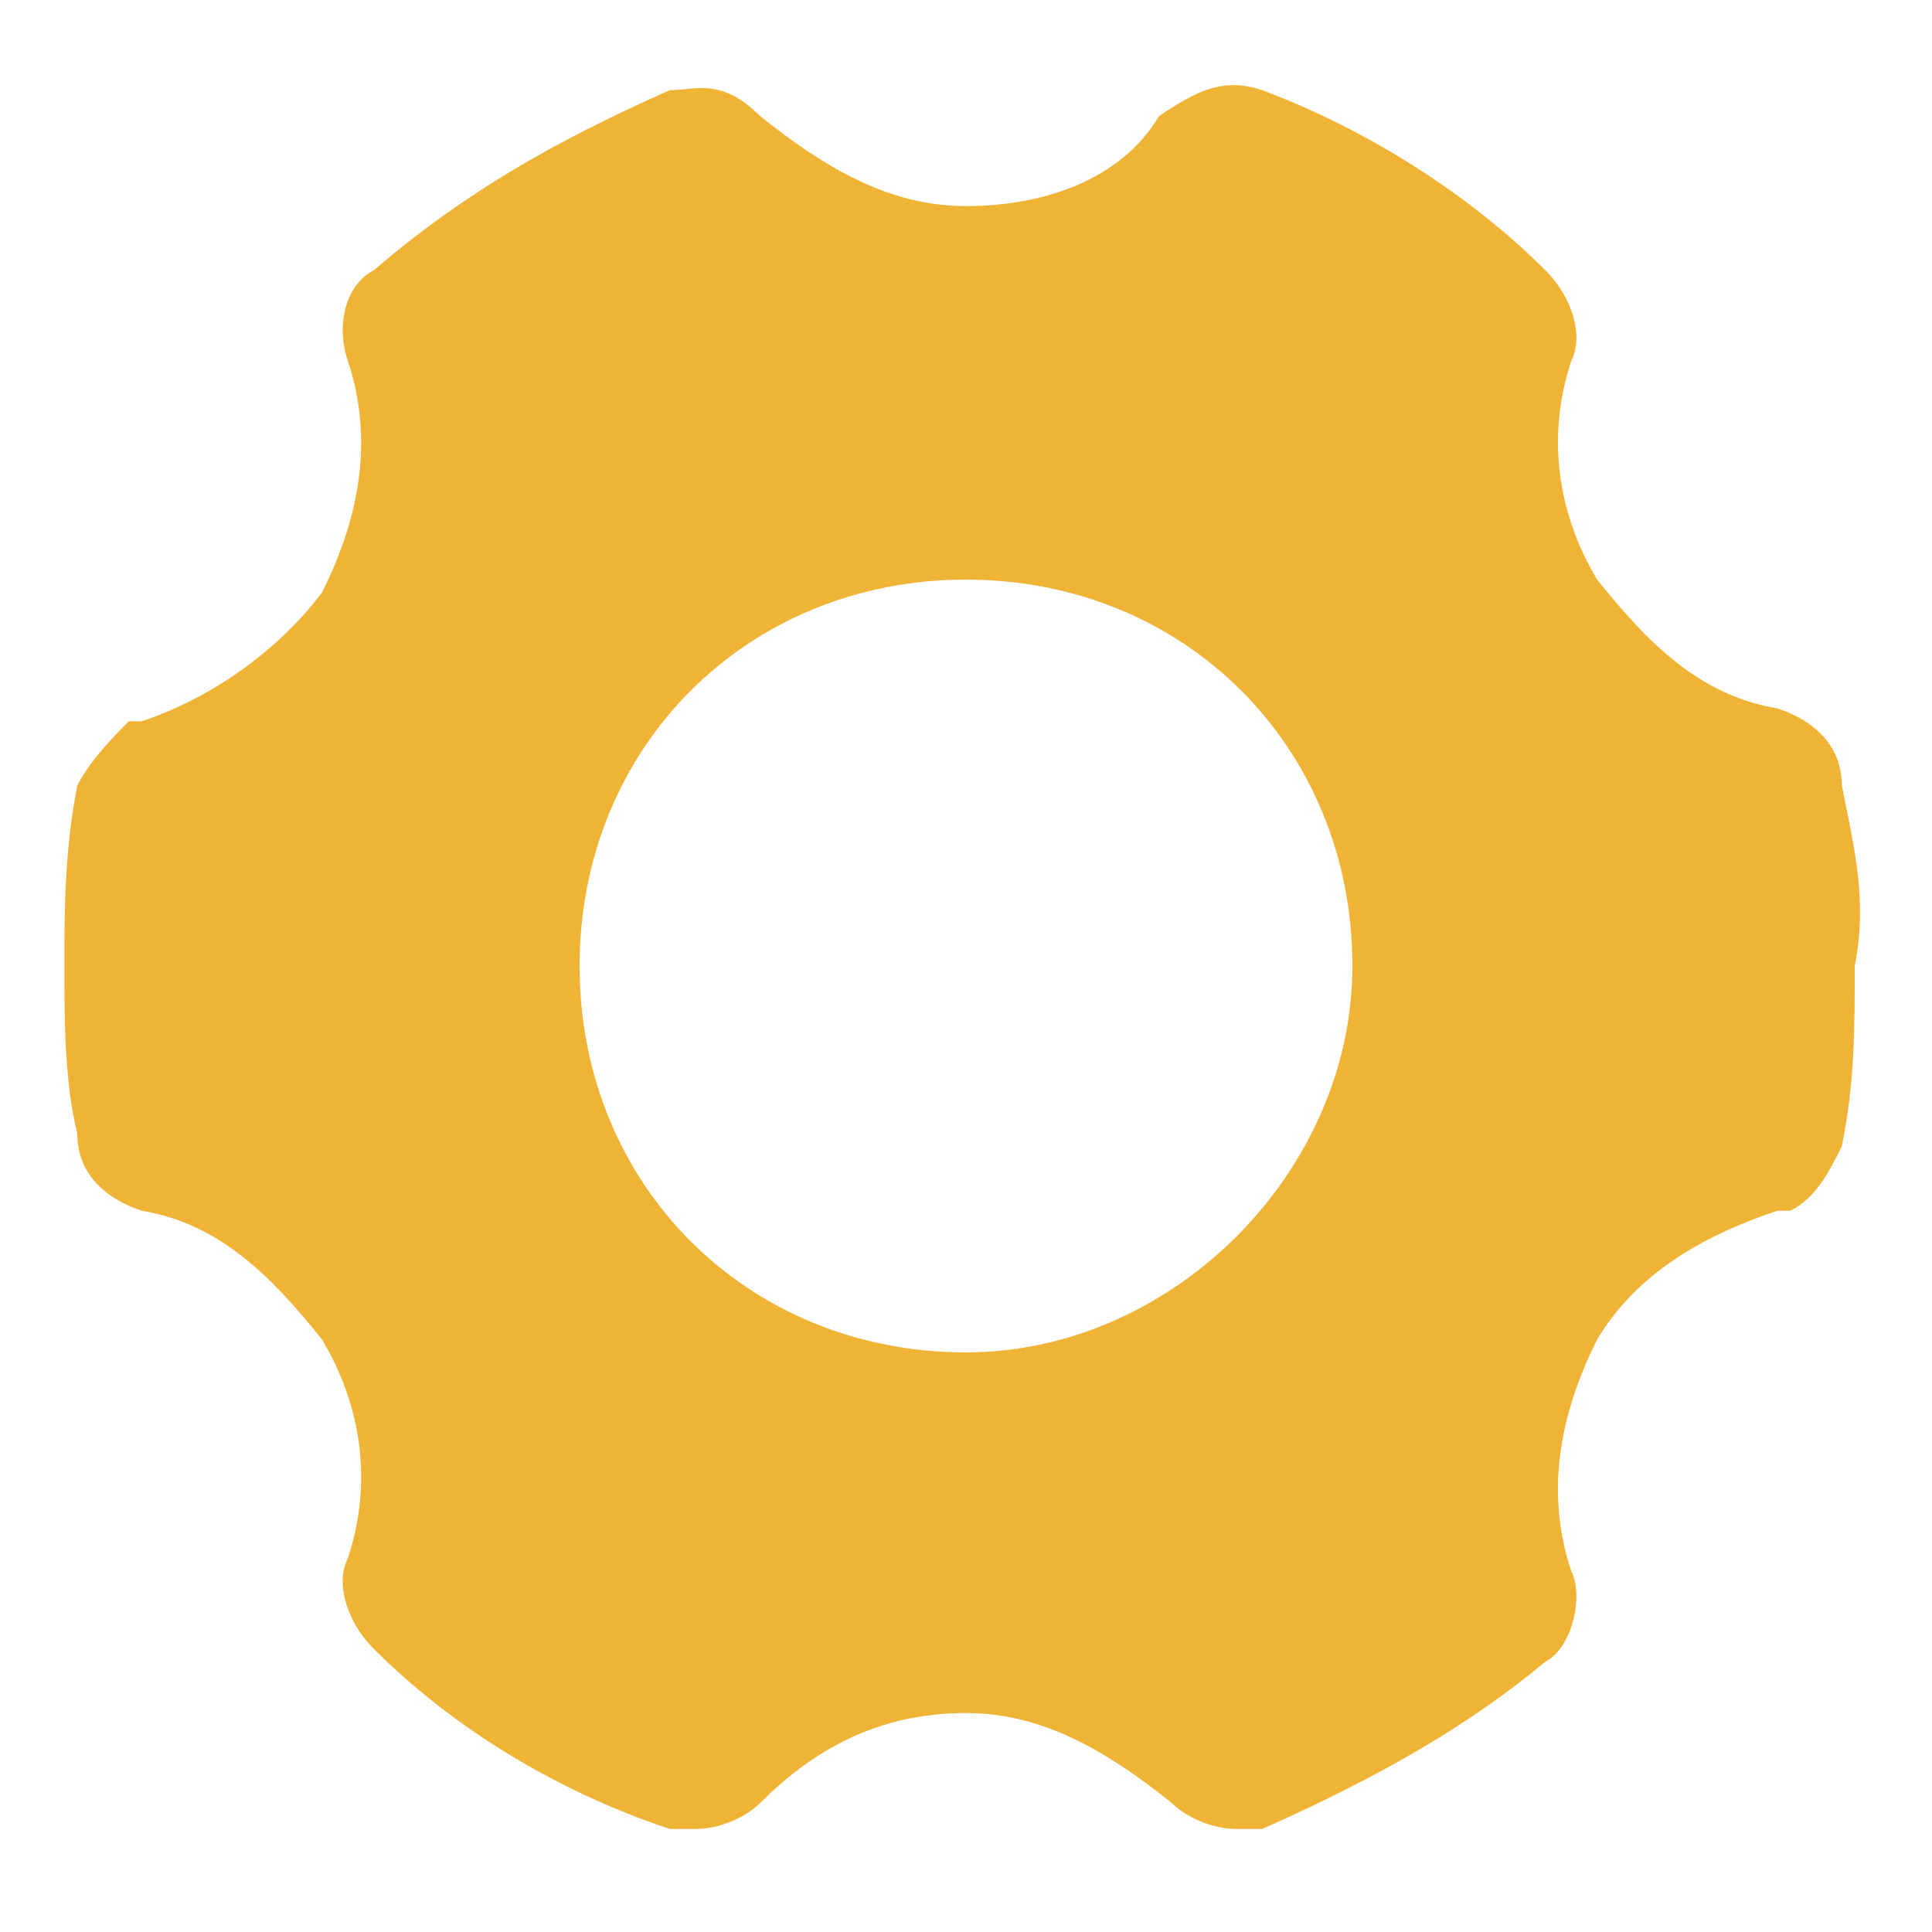 <?xml version="1.0" standalone="no"?><!DOCTYPE svg PUBLIC "-//W3C//DTD SVG 1.1//EN" "http://www.w3.org/Graphics/SVG/1.1/DTD/svg11.dtd"><svg t="1621927929330" class="icon" viewBox="0 0 1024 1024" version="1.1" xmlns="http://www.w3.org/2000/svg" p-id="2363" xmlns:xlink="http://www.w3.org/1999/xlink" width="16" height="16"><defs><style type="text/css"></style></defs><path d="M976.213 416.427c0-20.48-13.653-34.133-34.133-40.96-40.96-6.827-68.267-34.133-95.573-68.267-20.48-34.133-27.307-75.093-13.653-116.053 6.827-13.653 0-34.133-13.653-47.787-40.96-40.96-95.573-75.093-150.187-95.573-20.48-6.827-34.133 0-54.613 13.653-20.48 34.133-61.44 47.787-102.4 47.787S436.907 88.747 402.773 61.44C382.293 40.96 368.64 47.787 354.987 47.787c-61.44 27.307-109.227 54.613-157.013 95.573-13.653 6.827-20.48 27.307-13.653 47.787 13.653 40.96 6.827 81.92-13.653 122.88-20.48 27.307-54.613 54.613-95.573 68.267H68.267c-6.827 6.827-20.48 20.48-27.307 34.133-6.827 34.133-6.827 68.267-6.827 95.573 0 27.307 0 61.44 6.827 88.747 0 20.48 13.653 34.133 34.133 40.96 40.96 6.827 68.267 34.133 95.573 68.267 20.48 34.133 27.307 75.093 13.653 116.053-6.827 13.653 0 34.133 13.653 47.787 40.96 40.96 95.573 75.093 157.013 95.573h13.653c13.653 0 27.307-6.827 34.133-13.653 27.307-27.307 61.44-47.787 109.227-47.787 40.96 0 75.093 20.48 109.227 47.787 6.827 6.827 20.48 13.653 34.133 13.653h13.653c61.44-27.307 109.227-54.613 150.187-88.747 13.653-6.827 20.48-34.133 13.653-47.787-13.653-40.96-6.827-81.92 13.653-122.88 20.48-34.133 54.613-54.613 95.573-68.267h6.827c13.653-6.827 20.48-20.48 27.307-34.133 6.827-34.133 6.827-61.44 6.827-95.573 6.827-34.133 0-61.44-6.827-95.573z m-464.213 300.373c-116.053 0-204.8-88.747-204.8-204.8s88.747-204.8 204.8-204.8 204.8 88.747 204.8 204.8c0 109.227-95.573 204.8-204.8 204.8z" p-id="2364" fill="#efb336"></path></svg>